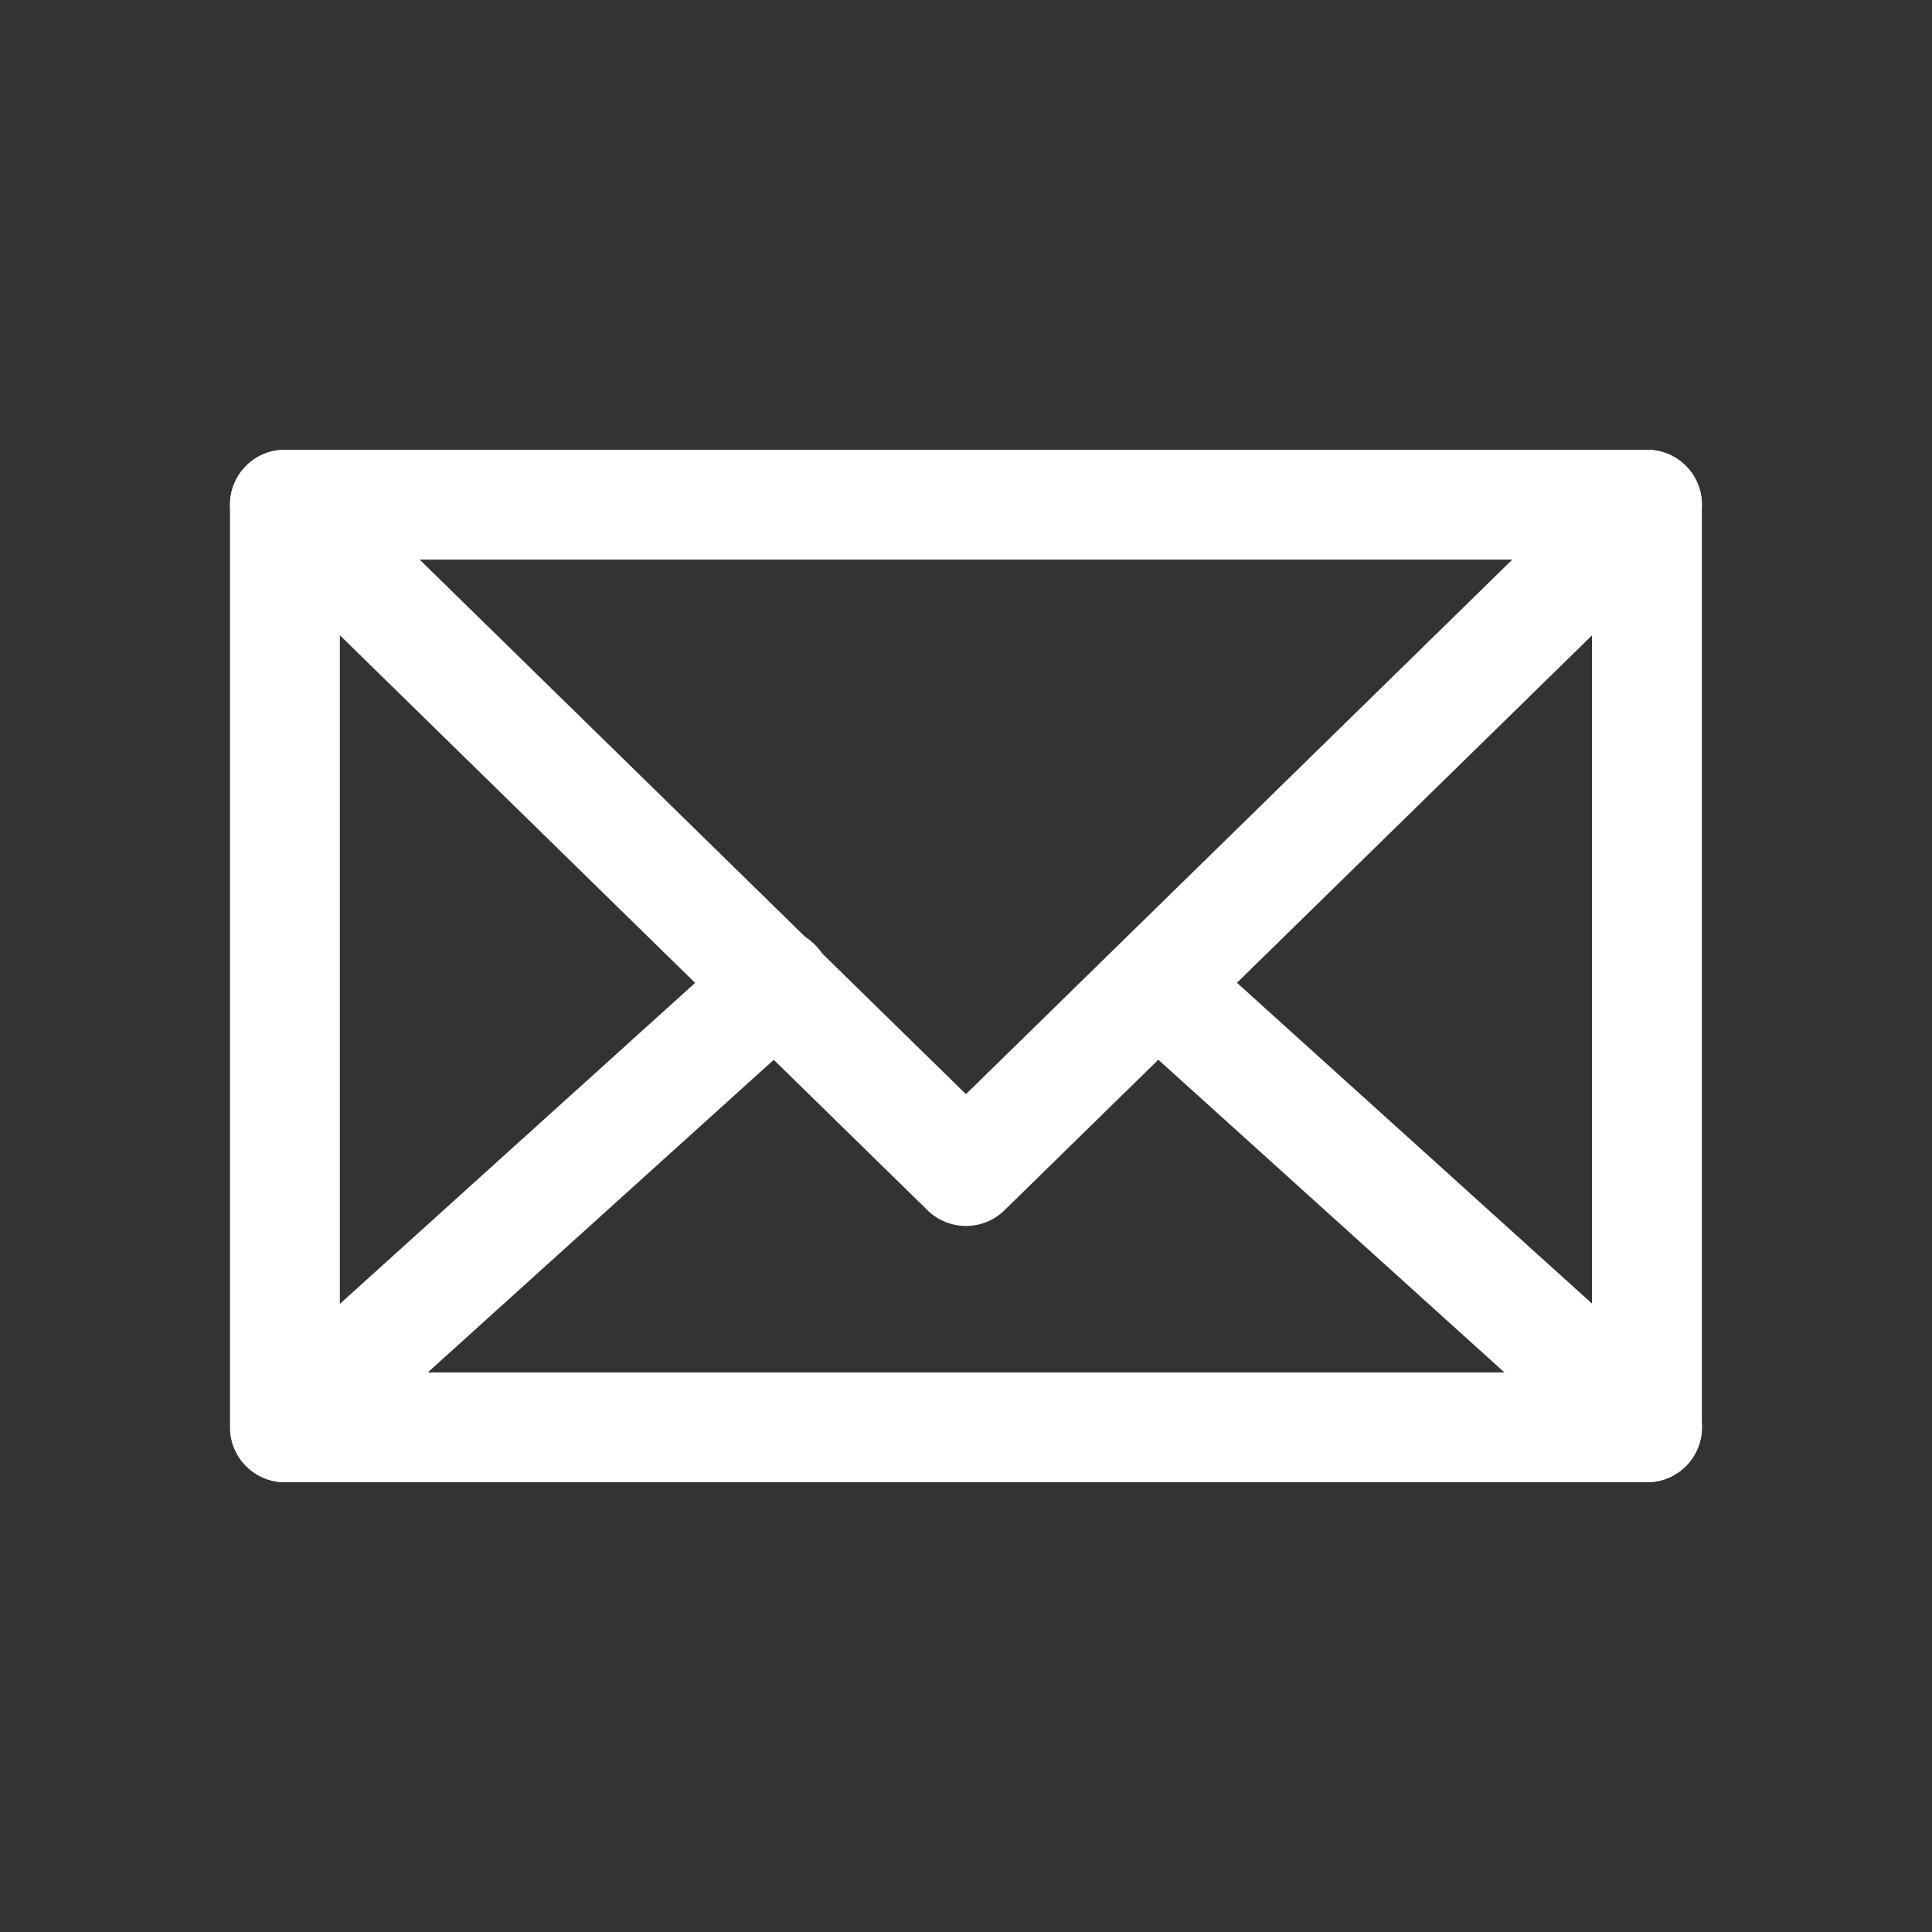 <?xml version="1.0" encoding="utf-8"?>
<!-- Generator: Adobe Illustrator 16.0.0, SVG Export Plug-In . SVG Version: 6.00 Build 0)  -->
<!DOCTYPE svg PUBLIC "-//W3C//DTD SVG 1.1//EN" "http://www.w3.org/Graphics/SVG/1.1/DTD/svg11.dtd">
<svg version="1.1" id="圖層_1" xmlns="http://www.w3.org/2000/svg" xmlns:xlink="http://www.w3.org/1999/xlink" x="0px" y="0px"
	 width="120px" height="120px" viewBox="0 0 120 120" enable-background="new 0 0 120 120" xml:space="preserve">
<rect x="0" y="0" width="120" height="120" fill="#333333" stroke="none"/>
<title></title>
<g id="_1">
	<path fill="#FFFFFF" d="M102.295,92.065H17.697c-1.884,0-3.411-1.526-3.411-3.411V31.347c0-1.884,1.527-3.411,3.411-3.411l0,0
		h84.598c1.885,0,3.411,1.527,3.411,3.411l0,0v57.307C105.706,90.539,104.18,92.065,102.295,92.065z M21.109,85.244h77.775V34.759
		H21.109V85.244z"/>
	<path fill="#FFFFFF" d="M59.996,76.147c-0.892-0.001-1.747-0.35-2.385-0.974L15.313,33.785c-1.347-1.318-1.369-3.479-0.05-4.826
		c1.318-1.346,3.479-1.368,4.826-0.049l0,0l39.908,39.05L99.91,28.91c1.347-1.319,3.507-1.297,4.826,0.049
		c1.318,1.348,1.296,3.508-0.051,4.826L62.387,75.174C61.747,75.8,60.891,76.147,59.996,76.147z"/>
	<path fill="#FFFFFF" d="M17.697,92.065c-1.884-0.007-3.405-1.54-3.397-3.424c0.002-0.96,0.412-1.874,1.125-2.519l30.443-27.506
		c1.369-1.295,3.527-1.234,4.822,0.135c1.294,1.367,1.234,3.526-0.135,4.821c-0.037,0.036-0.076,0.071-0.116,0.105L19.984,91.194
		C19.355,91.759,18.542,92.068,17.697,92.065z"/>
	<path fill="#FFFFFF" d="M102.292,92.065c-0.841-0.001-1.649-0.313-2.273-0.88L69.564,63.669c-1.369-1.295-1.429-3.454-0.135-4.822
		c1.253-1.324,3.324-1.43,4.705-0.24l30.454,27.516c1.398,1.264,1.509,3.421,0.244,4.817
		C104.186,91.661,103.262,92.068,102.292,92.065z"/>
</g>
</svg>

